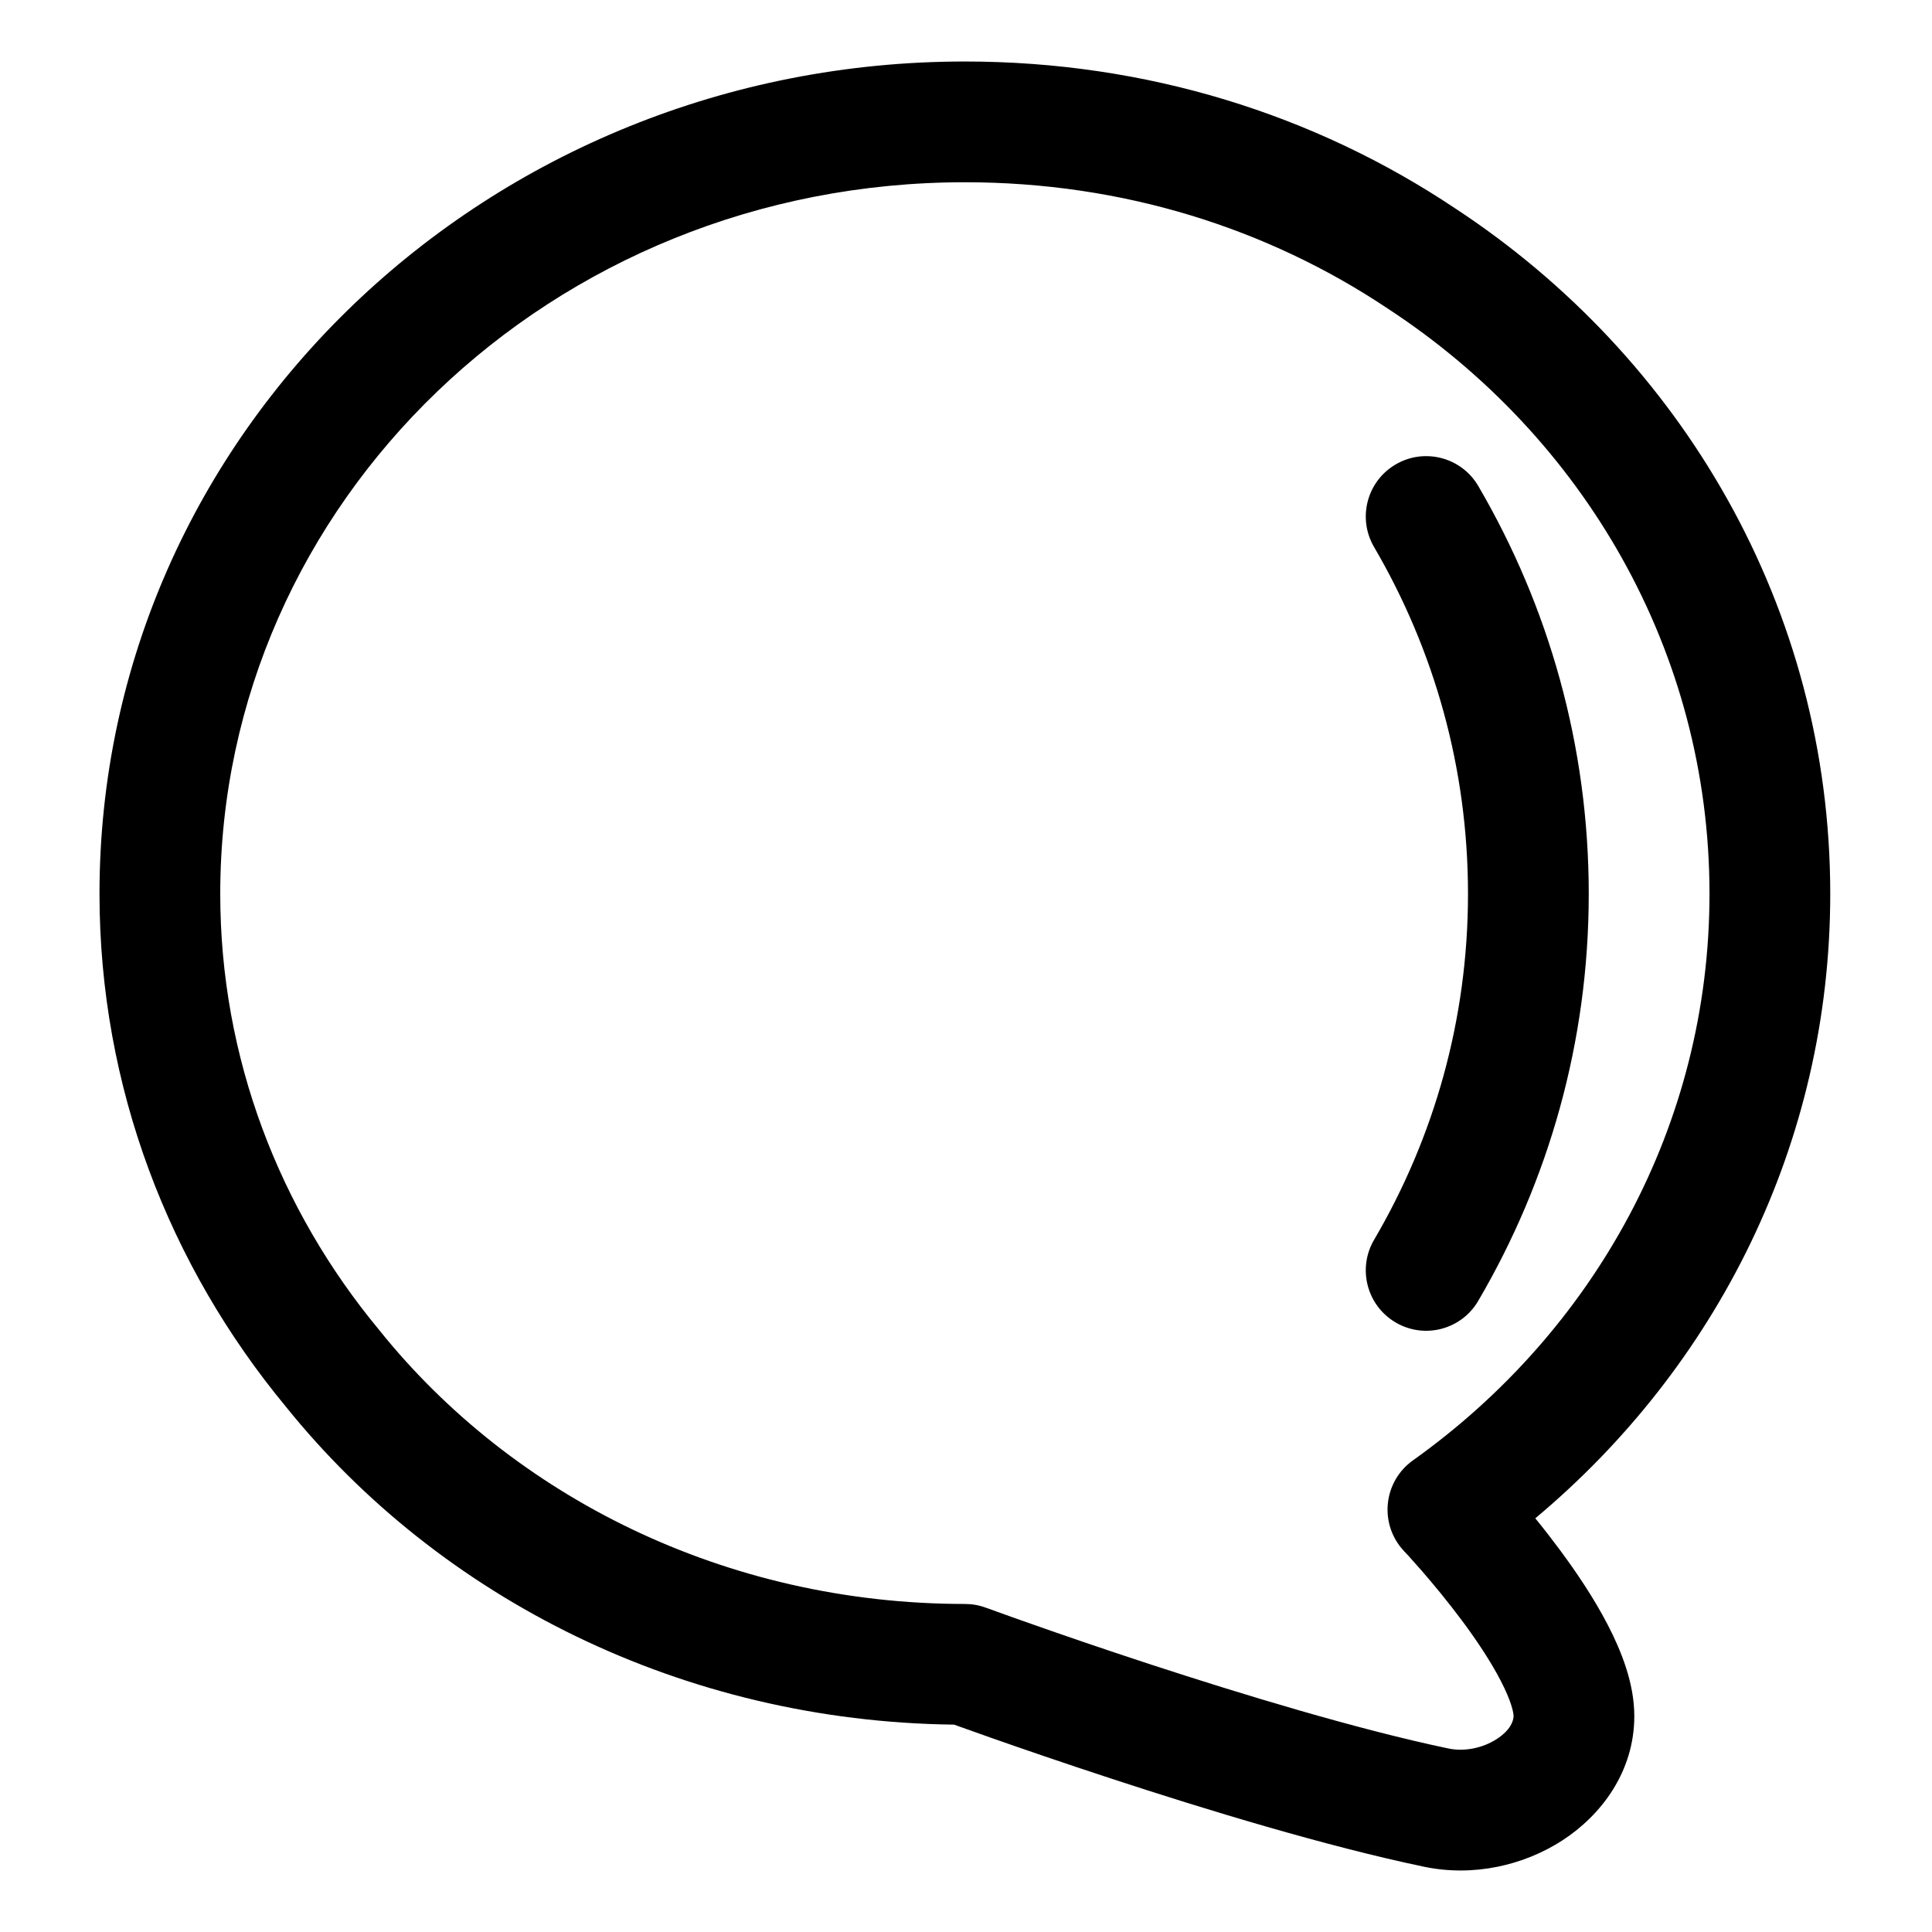 <!DOCTYPE svg PUBLIC "-//W3C//DTD SVG 1.1//EN" "http://www.w3.org/Graphics/SVG/1.1/DTD/svg11.dtd">
<!-- Uploaded to: SVG Repo, www.svgrepo.com, Transformed by: SVG Repo Mixer Tools -->
<svg width="800px" height="800px" viewBox="0 0 24 24" fill="none" xmlns="http://www.w3.org/2000/svg">
<g id="SVGRepo_bgCarrier" stroke-width="0"/>
<g id="SVGRepo_tracerCarrier" stroke-linecap="round" stroke-linejoin="round"/>
<g id="SVGRepo_iconCarrier"> <g id="style=doutone"> <g id="comment"> <path id="vector (Stroke)" fill-rule="evenodd" clip-rule="evenodd" d="M1.236 11.103C1.236 5.361 6.075 0.764 11.986 0.764C14.243 0.764 16.332 1.423 18.073 2.586C20.887 4.432 22.736 7.551 22.736 11.103C22.736 14.206 21.319 16.982 19.072 18.861C19.168 18.978 19.269 19.108 19.371 19.245C19.579 19.525 19.801 19.853 19.973 20.186C20.135 20.499 20.302 20.905 20.302 21.317C20.302 22.013 19.887 22.551 19.41 22.861C18.931 23.172 18.303 23.318 17.689 23.189C16.477 22.936 14.98 22.48 13.803 22.094C13.211 21.9 12.694 21.722 12.324 21.592C12.139 21.526 11.99 21.474 11.888 21.437L11.852 21.424C8.483 21.384 5.469 19.857 3.551 17.474C2.102 15.724 1.236 13.506 1.236 11.103ZM12.245 19.971L12.254 19.974L12.283 19.984L12.396 20.025C12.495 20.061 12.64 20.113 12.821 20.176C13.183 20.304 13.691 20.479 14.271 20.669C15.438 21.051 16.869 21.485 17.996 21.721C18.193 21.762 18.42 21.715 18.593 21.603C18.767 21.49 18.802 21.374 18.802 21.317C18.802 21.273 18.773 21.129 18.641 20.876C18.52 20.642 18.35 20.386 18.167 20.139C17.986 19.896 17.803 19.676 17.665 19.517C17.596 19.438 17.539 19.374 17.5 19.331C17.48 19.31 17.465 19.294 17.455 19.283L17.444 19.272L17.442 19.269C17.293 19.112 17.219 18.897 17.24 18.681C17.261 18.465 17.374 18.268 17.551 18.142C19.803 16.538 21.236 13.98 21.236 11.103C21.236 8.089 19.669 5.426 17.248 3.839L17.242 3.835C15.747 2.835 13.947 2.264 11.986 2.264C6.843 2.264 2.736 6.248 2.736 11.103C2.736 13.14 3.469 15.025 4.709 16.52L4.716 16.529C6.373 18.59 9.012 19.925 11.986 19.925C12.074 19.925 12.162 19.94 12.245 19.971C12.245 19.971 12.245 19.971 12.245 19.971Z" fill="#000000"/> <path id="vector (Stroke)_2" fill-rule="evenodd" clip-rule="evenodd" d="M17.338 5.769C17.695 5.56 18.155 5.68 18.364 6.038C19.238 7.533 19.736 9.262 19.736 11.104C19.736 12.941 19.238 14.668 18.363 16.16C18.154 16.518 17.694 16.638 17.337 16.428C16.98 16.219 16.86 15.759 17.069 15.402C17.814 14.132 18.236 12.666 18.236 11.104C18.236 9.536 17.813 8.067 17.069 6.795C16.86 6.437 16.98 5.978 17.338 5.769Z" fill="#000000"/> </g> </g> </g>
</svg>